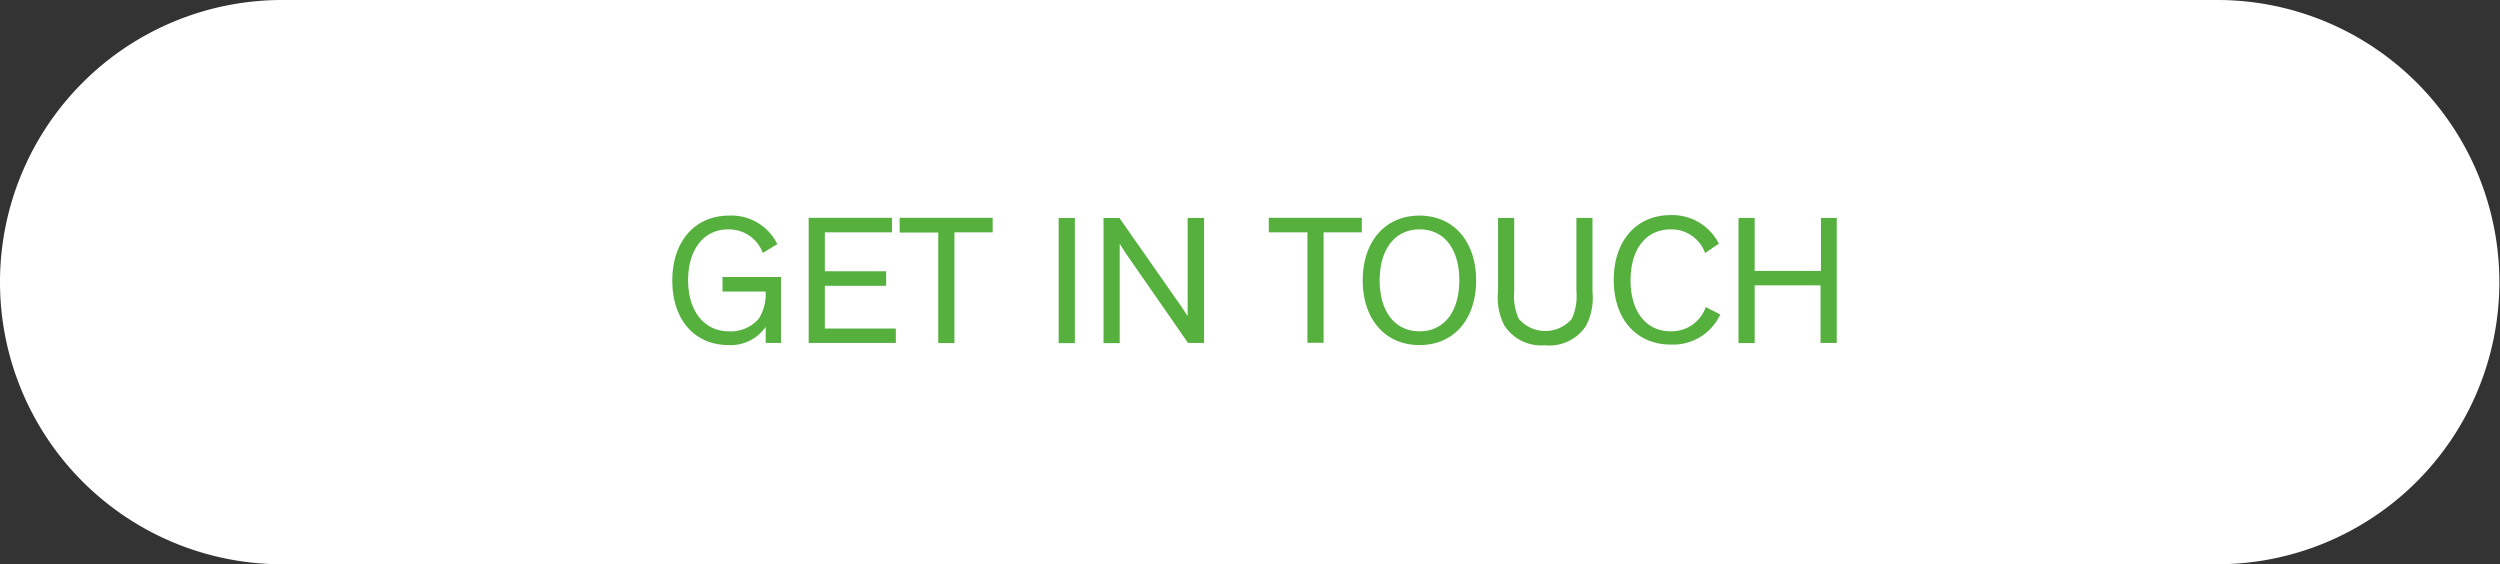 <svg xmlns="http://www.w3.org/2000/svg" viewBox="0 0 196.19 44.28"><rect x="0" y="0" width="196.19" height="44.28" fill="#333333" stroke="none"/><defs><style>.cls-1{fill:#fff;}.cls-2{fill:#55b03e;}</style></defs><title>Get in touch button</title><g id="Layer_2" data-name="Layer 2"><g id="Page6"><path id="Rounded_Rectangle_4" data-name="Rounded Rectangle 4" class="cls-1" d="M22.14,0H174a22.14,22.14,0,0,1,22.14,22.14h0A22.14,22.14,0,0,1,174,44.28H22.14A22.14,22.14,0,0,1,0,22.14H0A22.14,22.14,0,0,1,22.14,0Z"/><path id="GET_IN_TOUCH-2" data-name="GET IN TOUCH-2" class="cls-2" d="M57.19,26C55.26,26,54,24.4,54,22s1.21-4,3.15-4a2.83,2.83,0,0,1,2.71,1.85L61,19.16a4,4,0,0,0-3.78-2.24c-2.74,0-4.46,2.09-4.46,5.08,0,3.2,1.83,5.08,4.43,5.08a3.34,3.34,0,0,0,2.9-1.43v1.26h1.2V21.74H56.7v1.14h3.38A3.54,3.54,0,0,1,59.55,25,2.88,2.88,0,0,1,57.19,26Zm13.11-.22H64.73V22.43h4.81V21.29H64.73V18.23H70V17.09H63.46v9.82H70.3V25.77Zm.33-7.53h3v8.67h1.27V18.23h3V17.09h-7.3v1.14Zm13.71-1.14H83.08v9.82h1.27V17.09Zm3.51,0H86.6v9.82h1.27V20.33c0-.58,0-1.21,0-1.21h0c.06.11.49.79.77,1.18l4.59,6.61h1.26V17.1H93.2v6.12c0,.87,0,1.59,0,1.59h0c-.06-.1-.43-.68-.74-1.11ZM99.6,18.23h3v8.67h1.27V18.23h3V17.09h-7.3v1.14ZM106.94,22c0,3,1.72,5.08,4.46,5.08S115.84,25,115.84,22s-1.72-5.08-4.45-5.08S106.94,19,106.94,22Zm1.33,0c0-2.41,1.18-4,3.13-4s3.12,1.56,3.12,4-1.18,4-3.12,4-3.13-1.56-3.13-4Zm13,5.1a3.44,3.44,0,0,0,3.2-1.54,4.78,4.78,0,0,0,.5-2.68V17.1h-1.26v5.76a4.29,4.29,0,0,1-.36,2.16,2.74,2.74,0,0,1-4.16,0,4.29,4.29,0,0,1-.36-2.16V17.1h-1.27v5.77a4.77,4.77,0,0,0,.5,2.68,3.44,3.44,0,0,0,3.21,1.54Zm12.59-3A2.84,2.84,0,0,1,131.11,26c-1.95,0-3.15-1.57-3.15-4s1.2-4,3.15-4a2.8,2.8,0,0,1,2.7,1.86l1.08-.74a4.1,4.1,0,0,0-3.78-2.24c-2.76,0-4.47,2.09-4.47,5.08,0,3.2,1.88,5.08,4.47,5.08A4.08,4.08,0,0,0,135,24.68Zm10.31-7h-1.27v4.16H137.7V17.1h-1.27v9.82h1.27V22.39h5.17v4.52h1.27V17.09Z"/></g></g></svg>